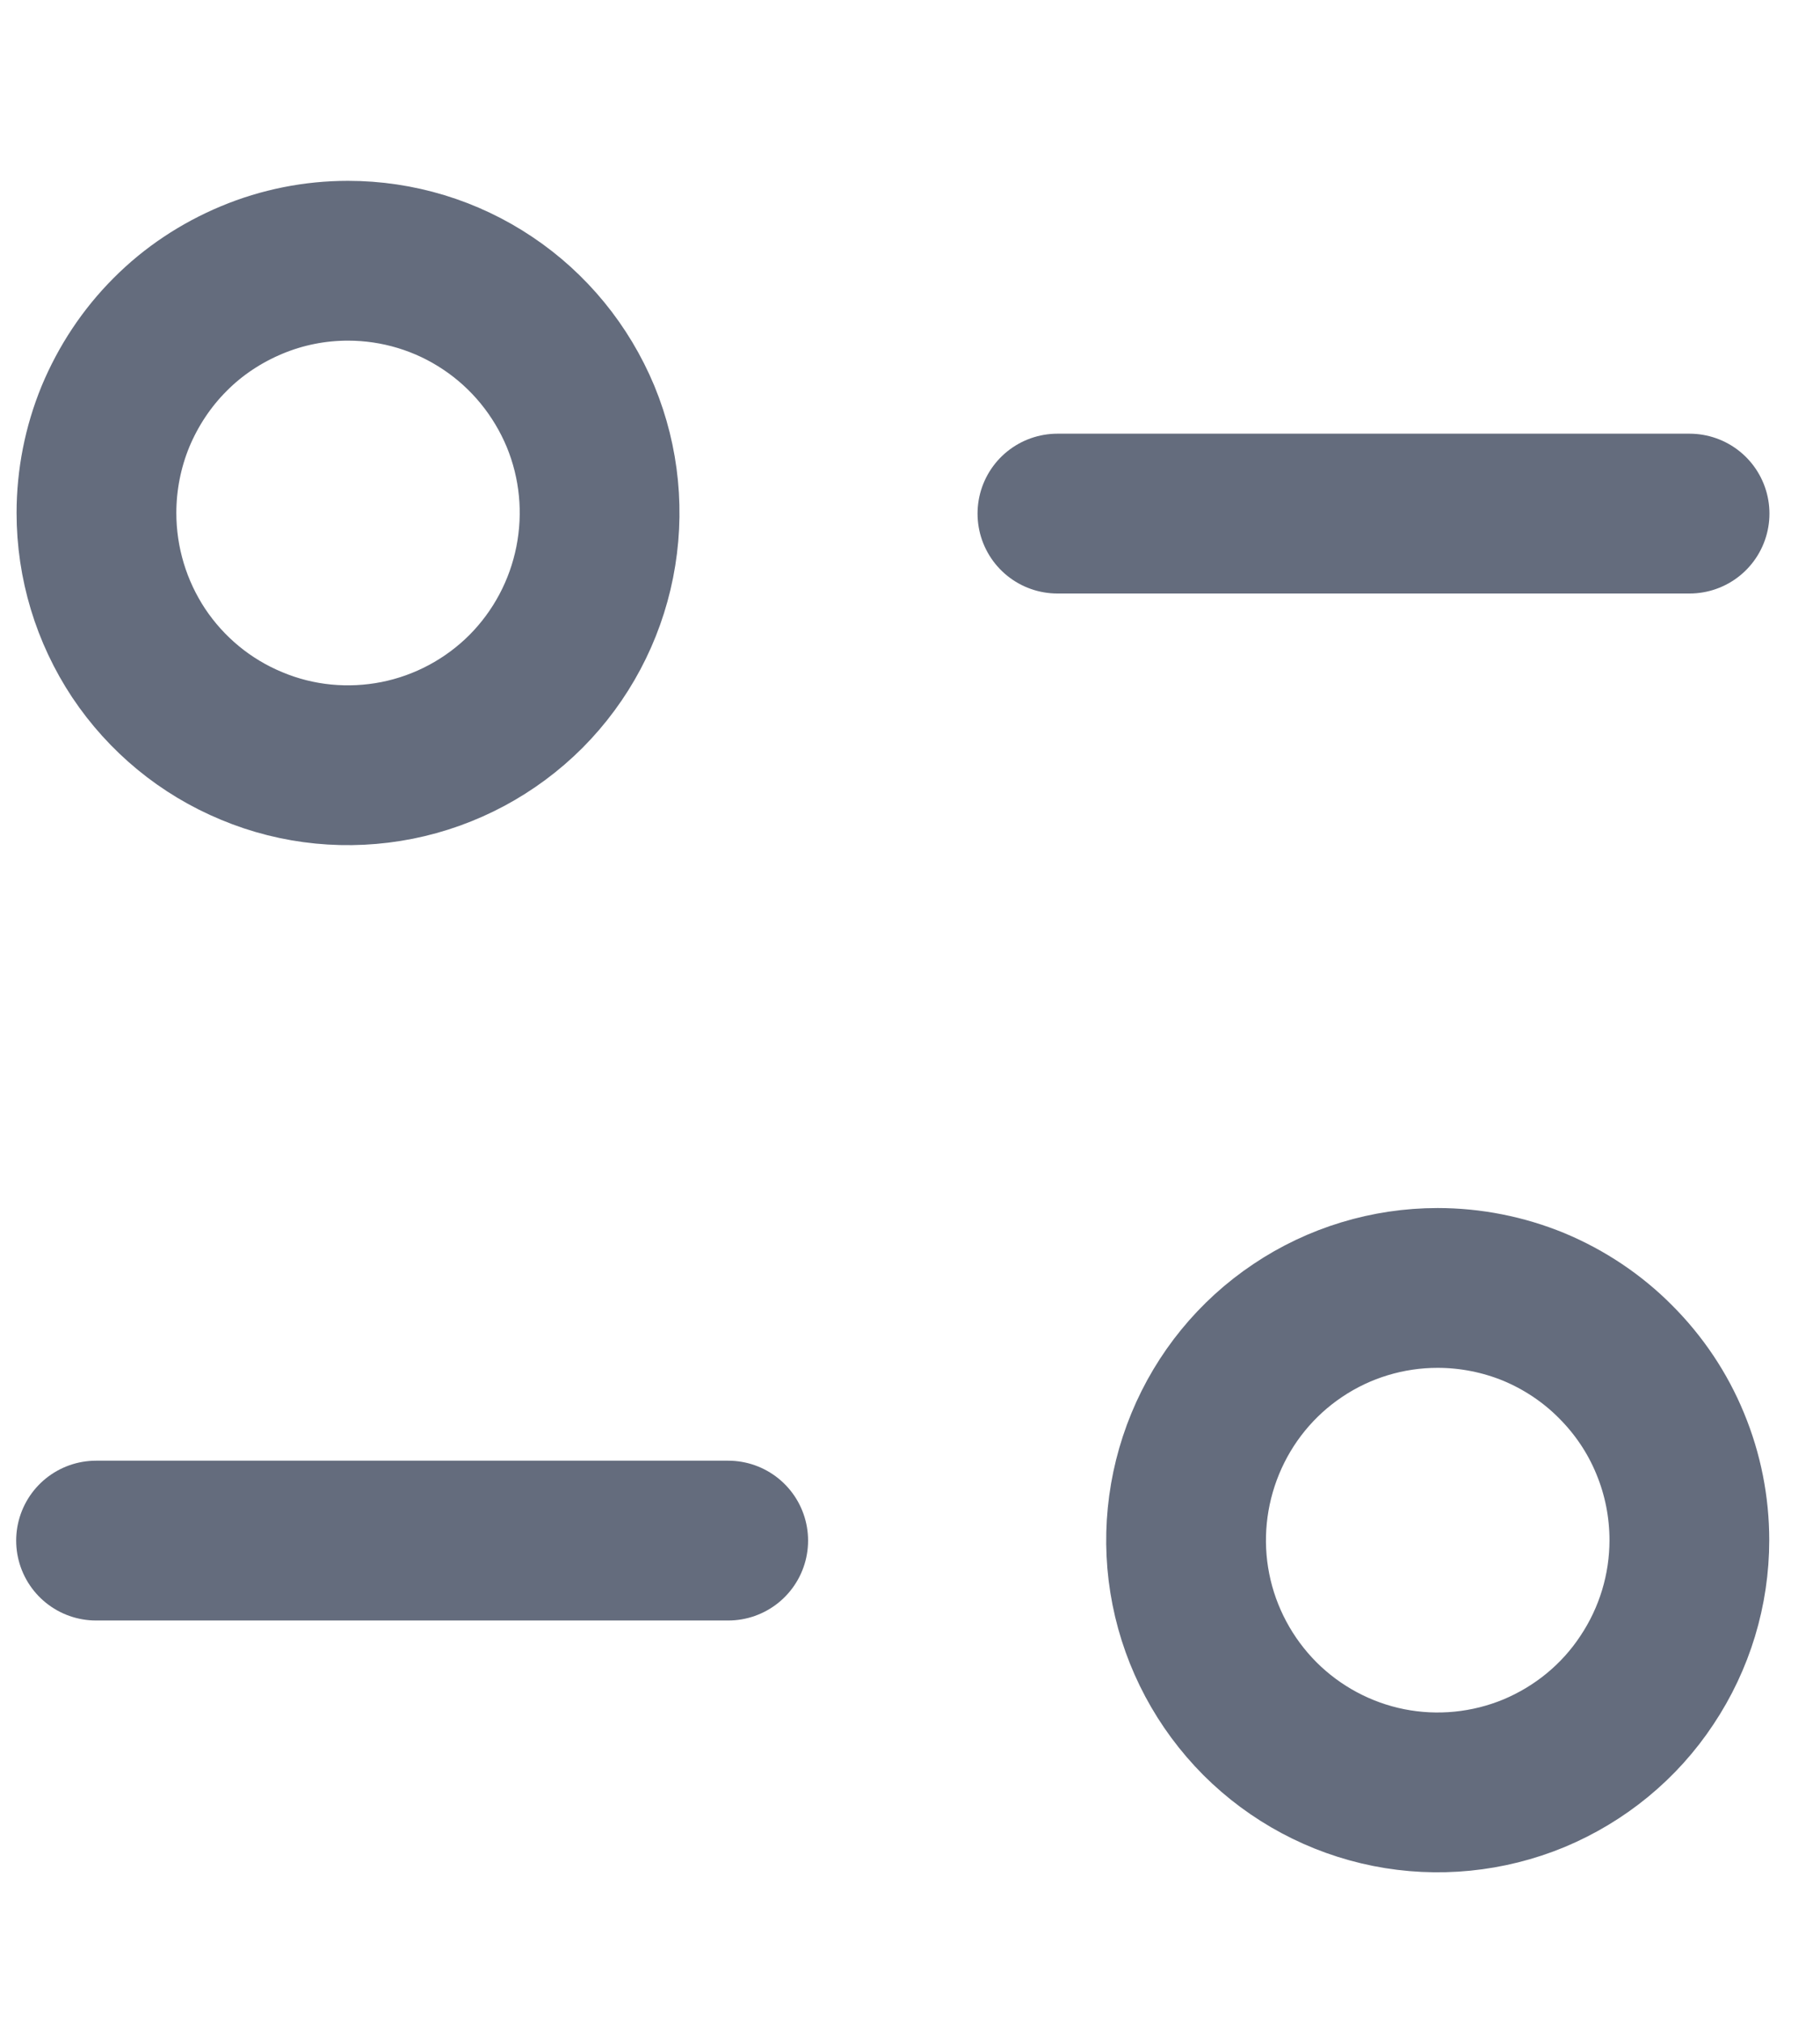 <svg width="9" height="10" viewBox="0 0 9 10" fill="none" xmlns="http://www.w3.org/2000/svg">
<path d="M3.601 7.616H0.475" stroke="#646C7D" stroke-width="0.79" stroke-miterlimit="10" stroke-linecap="round" stroke-linejoin="round"/>
<path d="M8.354 7.614C8.354 7.86 8.281 8.101 8.144 8.306C8.008 8.512 7.813 8.671 7.586 8.766C7.359 8.86 7.108 8.885 6.867 8.837C6.626 8.789 6.404 8.67 6.23 8.496C6.056 8.321 5.937 8.099 5.889 7.857C5.841 7.616 5.866 7.365 5.96 7.137C6.054 6.909 6.213 6.714 6.418 6.577C6.622 6.44 6.863 6.367 7.109 6.367C7.272 6.367 7.434 6.399 7.585 6.461C7.736 6.524 7.874 6.616 7.989 6.732C8.105 6.848 8.197 6.985 8.259 7.136C8.322 7.288 8.354 7.45 8.354 7.614Z" stroke="#646C7D" stroke-width="0.79" stroke-miterlimit="10" stroke-linecap="round" stroke-linejoin="round"/>
<path d="M5.229 2.539H8.355" stroke="#646C7D" stroke-width="0.79" stroke-miterlimit="10" stroke-linecap="round" stroke-linejoin="round"/>
<path d="M0.477 2.536C0.477 2.783 0.55 3.024 0.686 3.229C0.823 3.434 1.017 3.594 1.245 3.688C1.472 3.783 1.722 3.807 1.964 3.759C2.205 3.711 2.427 3.592 2.601 3.418C2.775 3.243 2.893 3.021 2.941 2.779C2.989 2.537 2.965 2.287 2.871 2.059C2.776 1.831 2.617 1.636 2.412 1.499C2.208 1.362 1.967 1.289 1.721 1.289C1.557 1.289 1.396 1.321 1.245 1.384C1.094 1.447 0.956 1.538 0.841 1.654C0.725 1.77 0.634 1.908 0.571 2.059C0.509 2.21 0.477 2.372 0.477 2.536V2.536Z" stroke="#646C7D" stroke-width="0.79" stroke-miterlimit="10" stroke-linecap="round" stroke-linejoin="round"/>
</svg>
